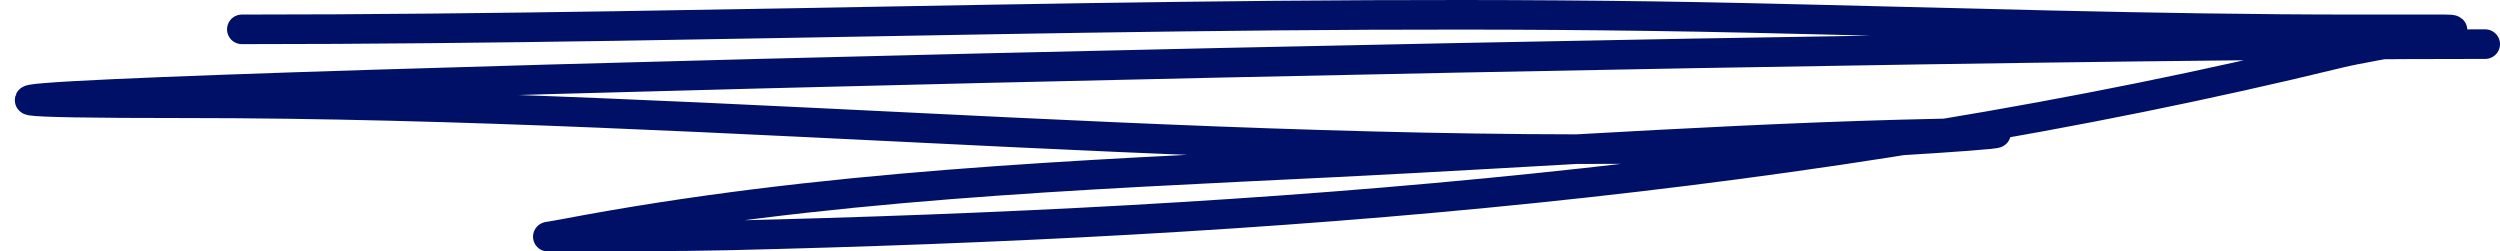 <svg width="169" height="17" viewBox="0 0 169 17" fill="none" xmlns="http://www.w3.org/2000/svg"> <path d="M16.348 1.984C50.225 1.984 84.107 0.458 117.981 1.207C131.773 1.512 145.553 1.984 159.347 1.984C161.333 1.984 163.319 1.984 165.305 1.984C167.724 1.984 160.519 3.012 158.133 3.594C122.261 12.339 85.468 15.067 49.138 15.917C45.52 16.002 41.902 15.973 38.284 15.973C36.688 15.973 36.595 16.099 38.132 15.806C55.469 12.499 72.73 11.835 90.201 10.977C104.796 10.26 119.39 9.169 133.996 8.978C138.594 8.918 124.834 9.73 124.205 9.756C86.93 11.281 49.705 6.98 12.439 6.98C-39.422 6.98 116.138 2.983 168 2.983" stroke="#001066" stroke-width="2" stroke-linecap="round" stroke-linejoin="round"/> </svg>